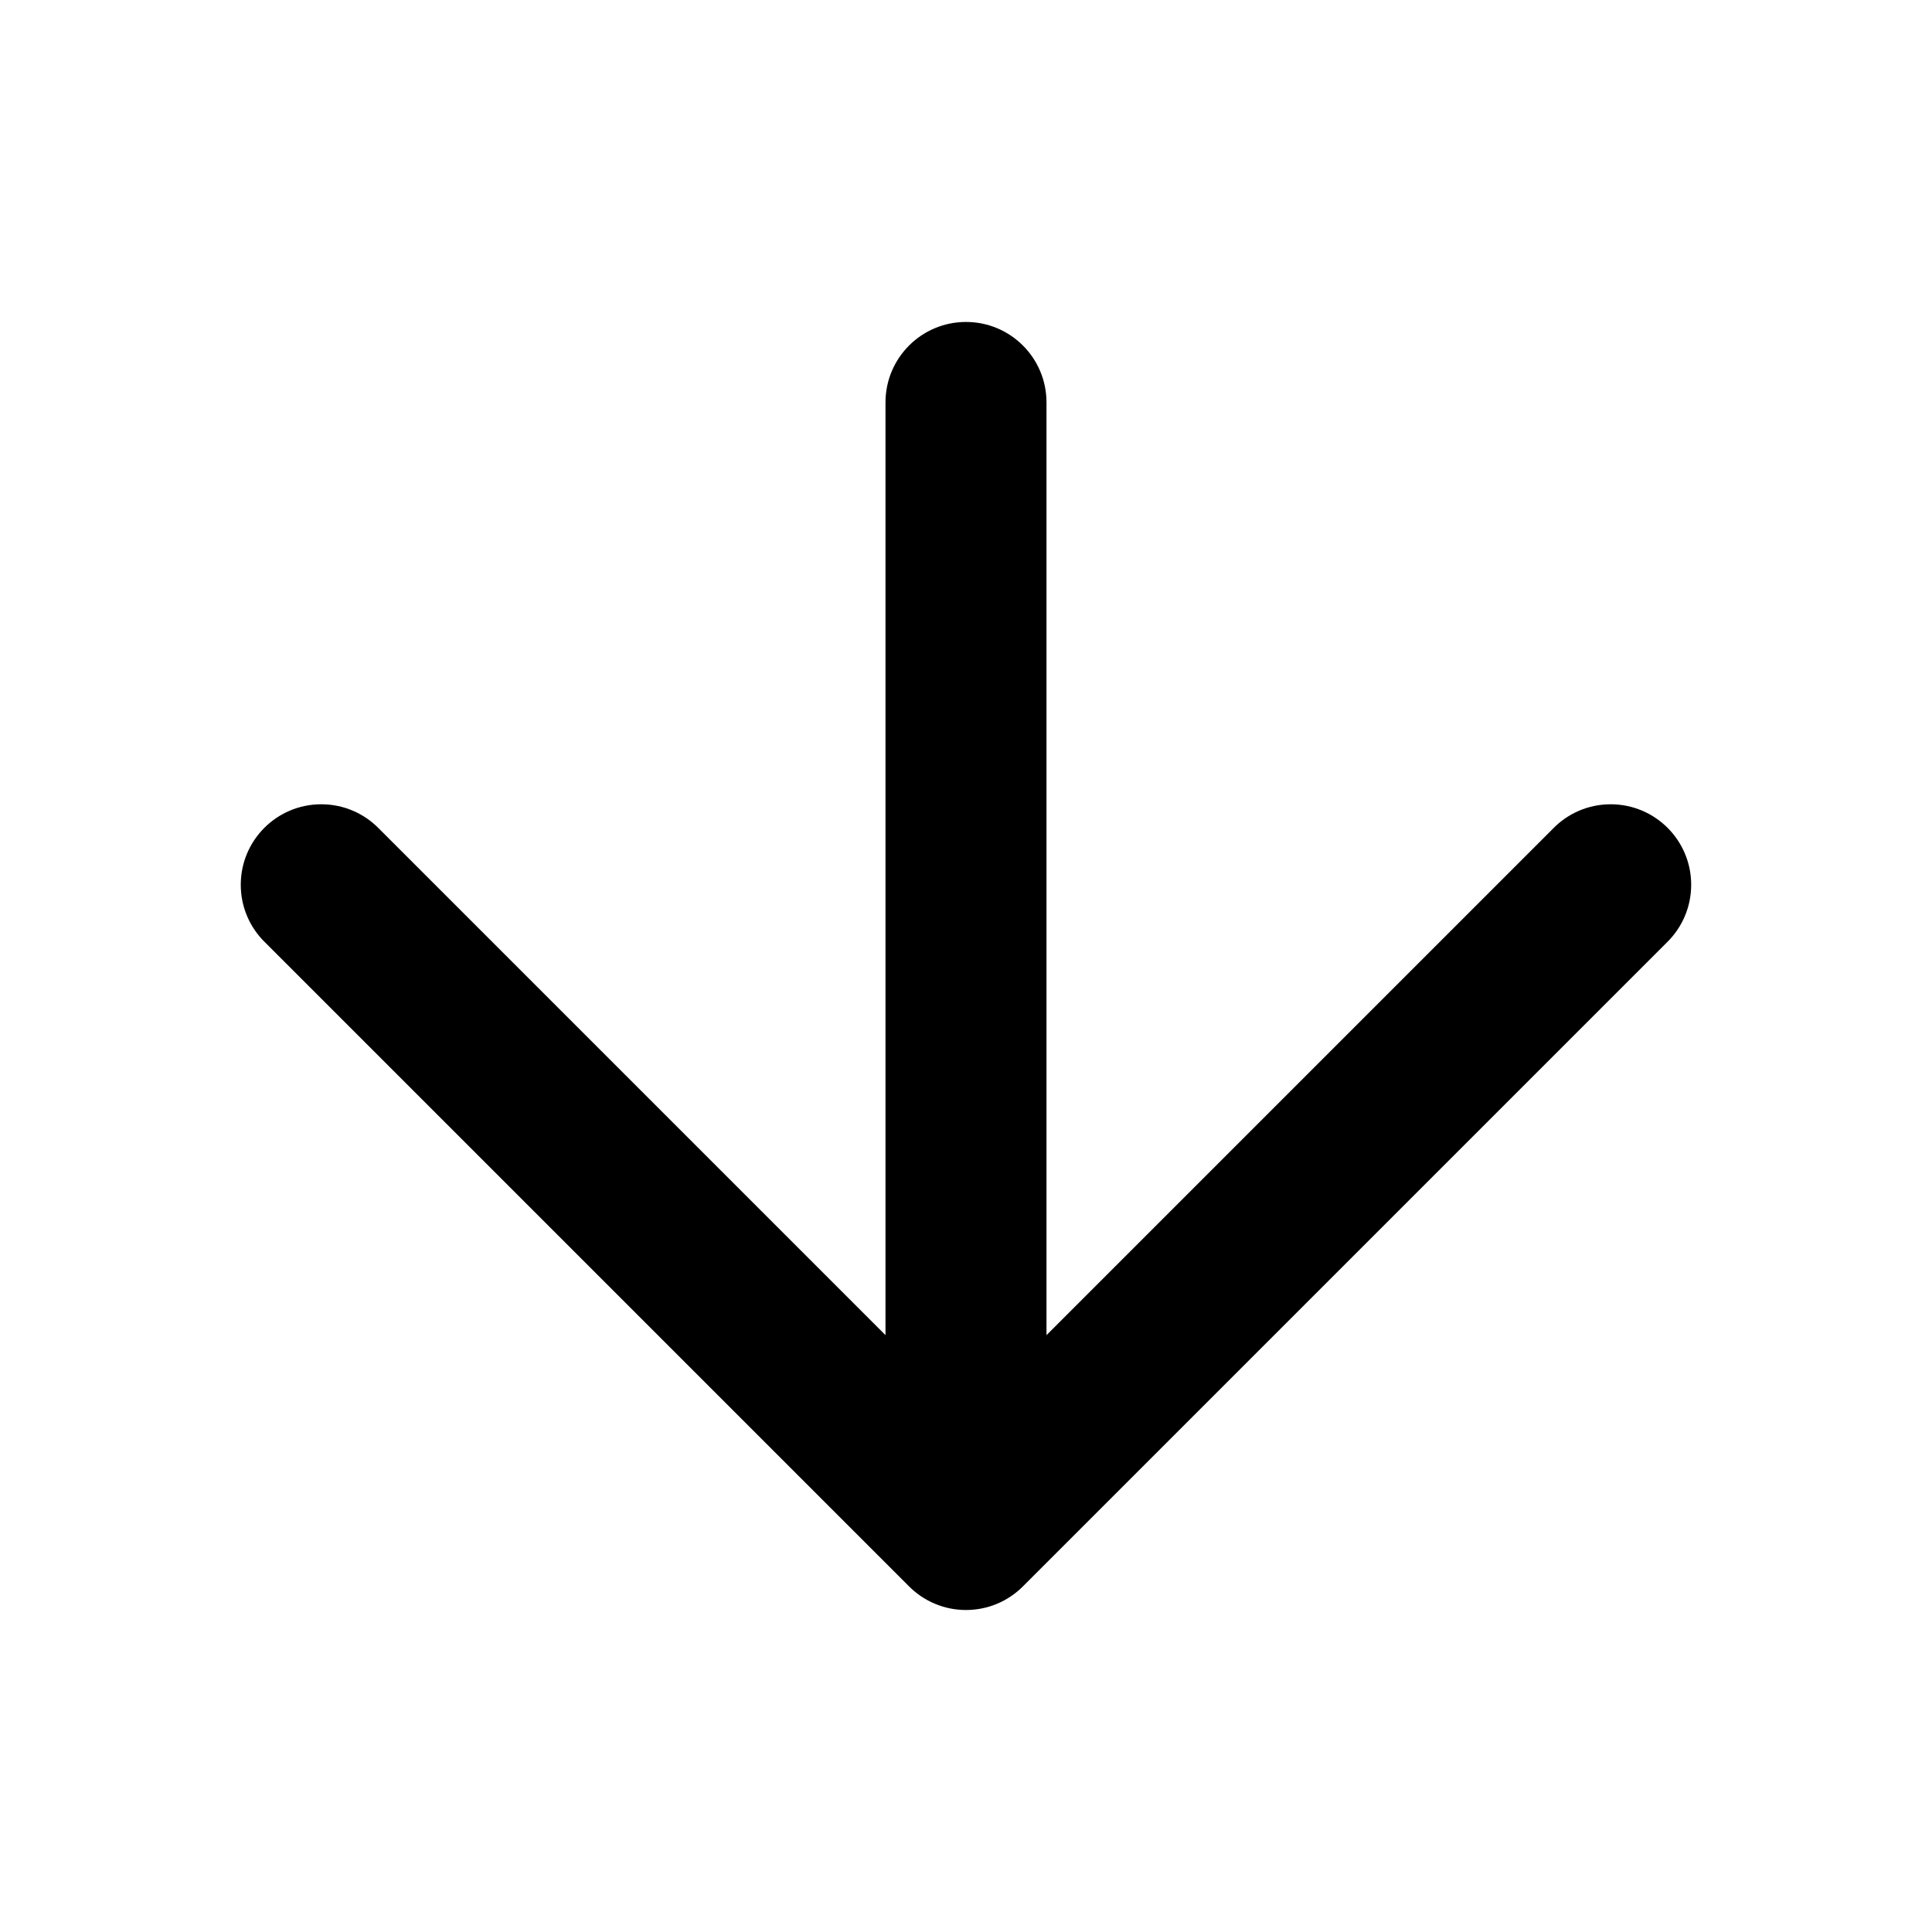 <!-- Generated by IcoMoon.io -->
<svg version="1.1" xmlns="http://www.w3.org/2000/svg" width="48" height="48" viewBox="0 0 48 48">
<title>arrow-down</title>
<path d="M6.586 23.414v0l16 16c0.362 0.362 0.862 0.586 1.414 0.586s1.052-0.224 1.414-0.586l16-16c0.372-0.364 0.603-0.871 0.603-1.432 0-1.105-0.895-2-2-2-0.561 0-1.069 0.231-1.432 0.604l-12.585 12.585v-23.172c0-1.105-0.895-2-2-2s-2 0.895-2 2v0 0 0 23.172l-12.585-12.585c-0.364-0.373-0.871-0.604-1.433-0.604-1.105 0-2 0.895-2 2 0 0.561 0.231 1.068 0.603 1.431l0 0z"></path>
</svg>
